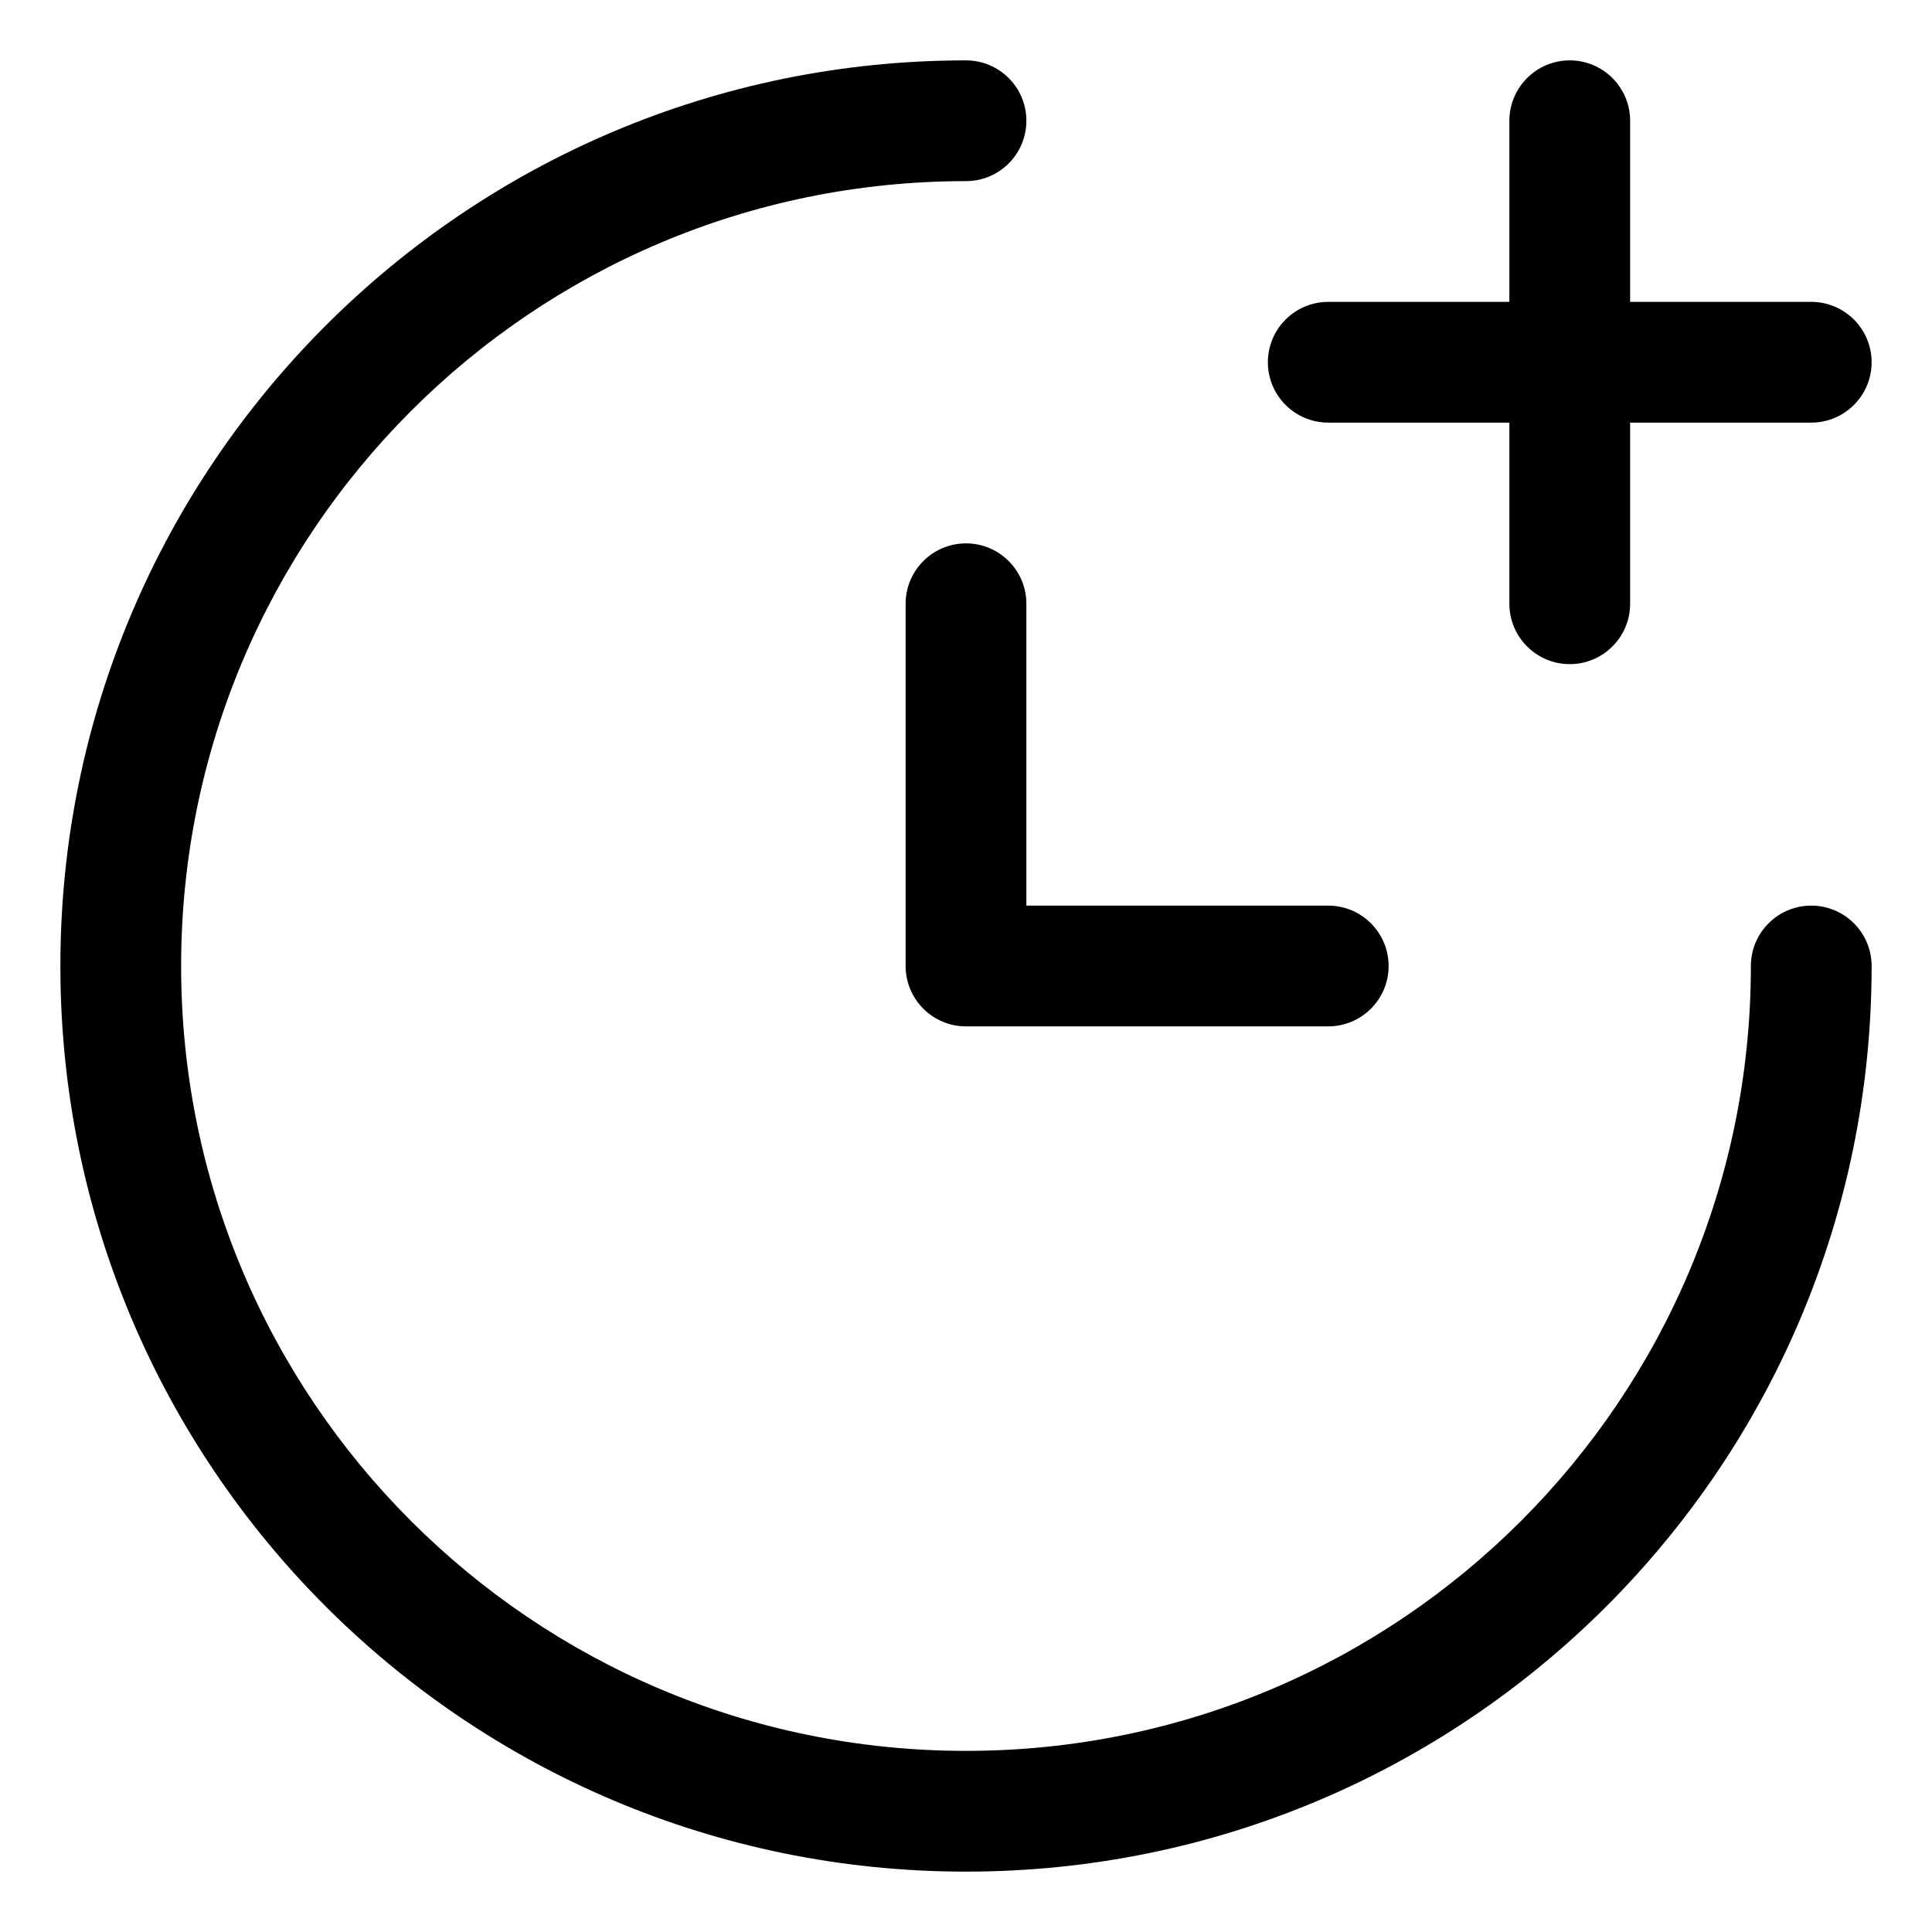 <svg width="16" height="16" viewBox="0 0 16 16" fill="none" xmlns="http://www.w3.org/2000/svg">
<g clip-path="url(#clip0_418_11058)">
<path fill-rule="evenodd" clip-rule="evenodd" d="M8 1.5C4.41 1.5 1.5 4.41 1.5 8C1.5 11.59 4.41 14.5 8 14.5C11.59 14.5 14.5 11.59 14.5 8C14.5 7.724 14.724 7.5 15 7.5C15.276 7.5 15.5 7.724 15.5 8C15.5 12.142 12.142 15.5 8 15.5C3.858 15.5 0.5 12.142 0.5 8C0.5 3.858 3.858 0.5 8 0.5C8.276 0.5 8.5 0.724 8.5 1C8.5 1.276 8.276 1.5 8 1.5ZM13.5 1C13.5 0.724 13.276 0.5 13 0.5C12.724 0.5 12.5 0.724 12.5 1V2.5H11C10.724 2.5 10.5 2.724 10.5 3C10.5 3.276 10.724 3.5 11 3.5H12.5V5C12.5 5.276 12.724 5.5 13 5.5C13.276 5.5 13.5 5.276 13.5 5V3.5H15C15.276 3.5 15.5 3.276 15.5 3C15.5 2.724 15.276 2.5 15 2.5H13.5V1ZM8.5 5C8.5 4.724 8.276 4.5 8 4.5C7.724 4.5 7.5 4.724 7.5 5V8C7.5 8.276 7.724 8.5 8 8.5H11C11.276 8.5 11.5 8.276 11.5 8C11.5 7.724 11.276 7.5 11 7.5H8.5V5Z" fill="currentColor"/>
</g>
<defs>
<clipPath id="clip0_418_11058">
<rect width="16" height="16" fill="white"/>
</clipPath>
</defs>
</svg>
